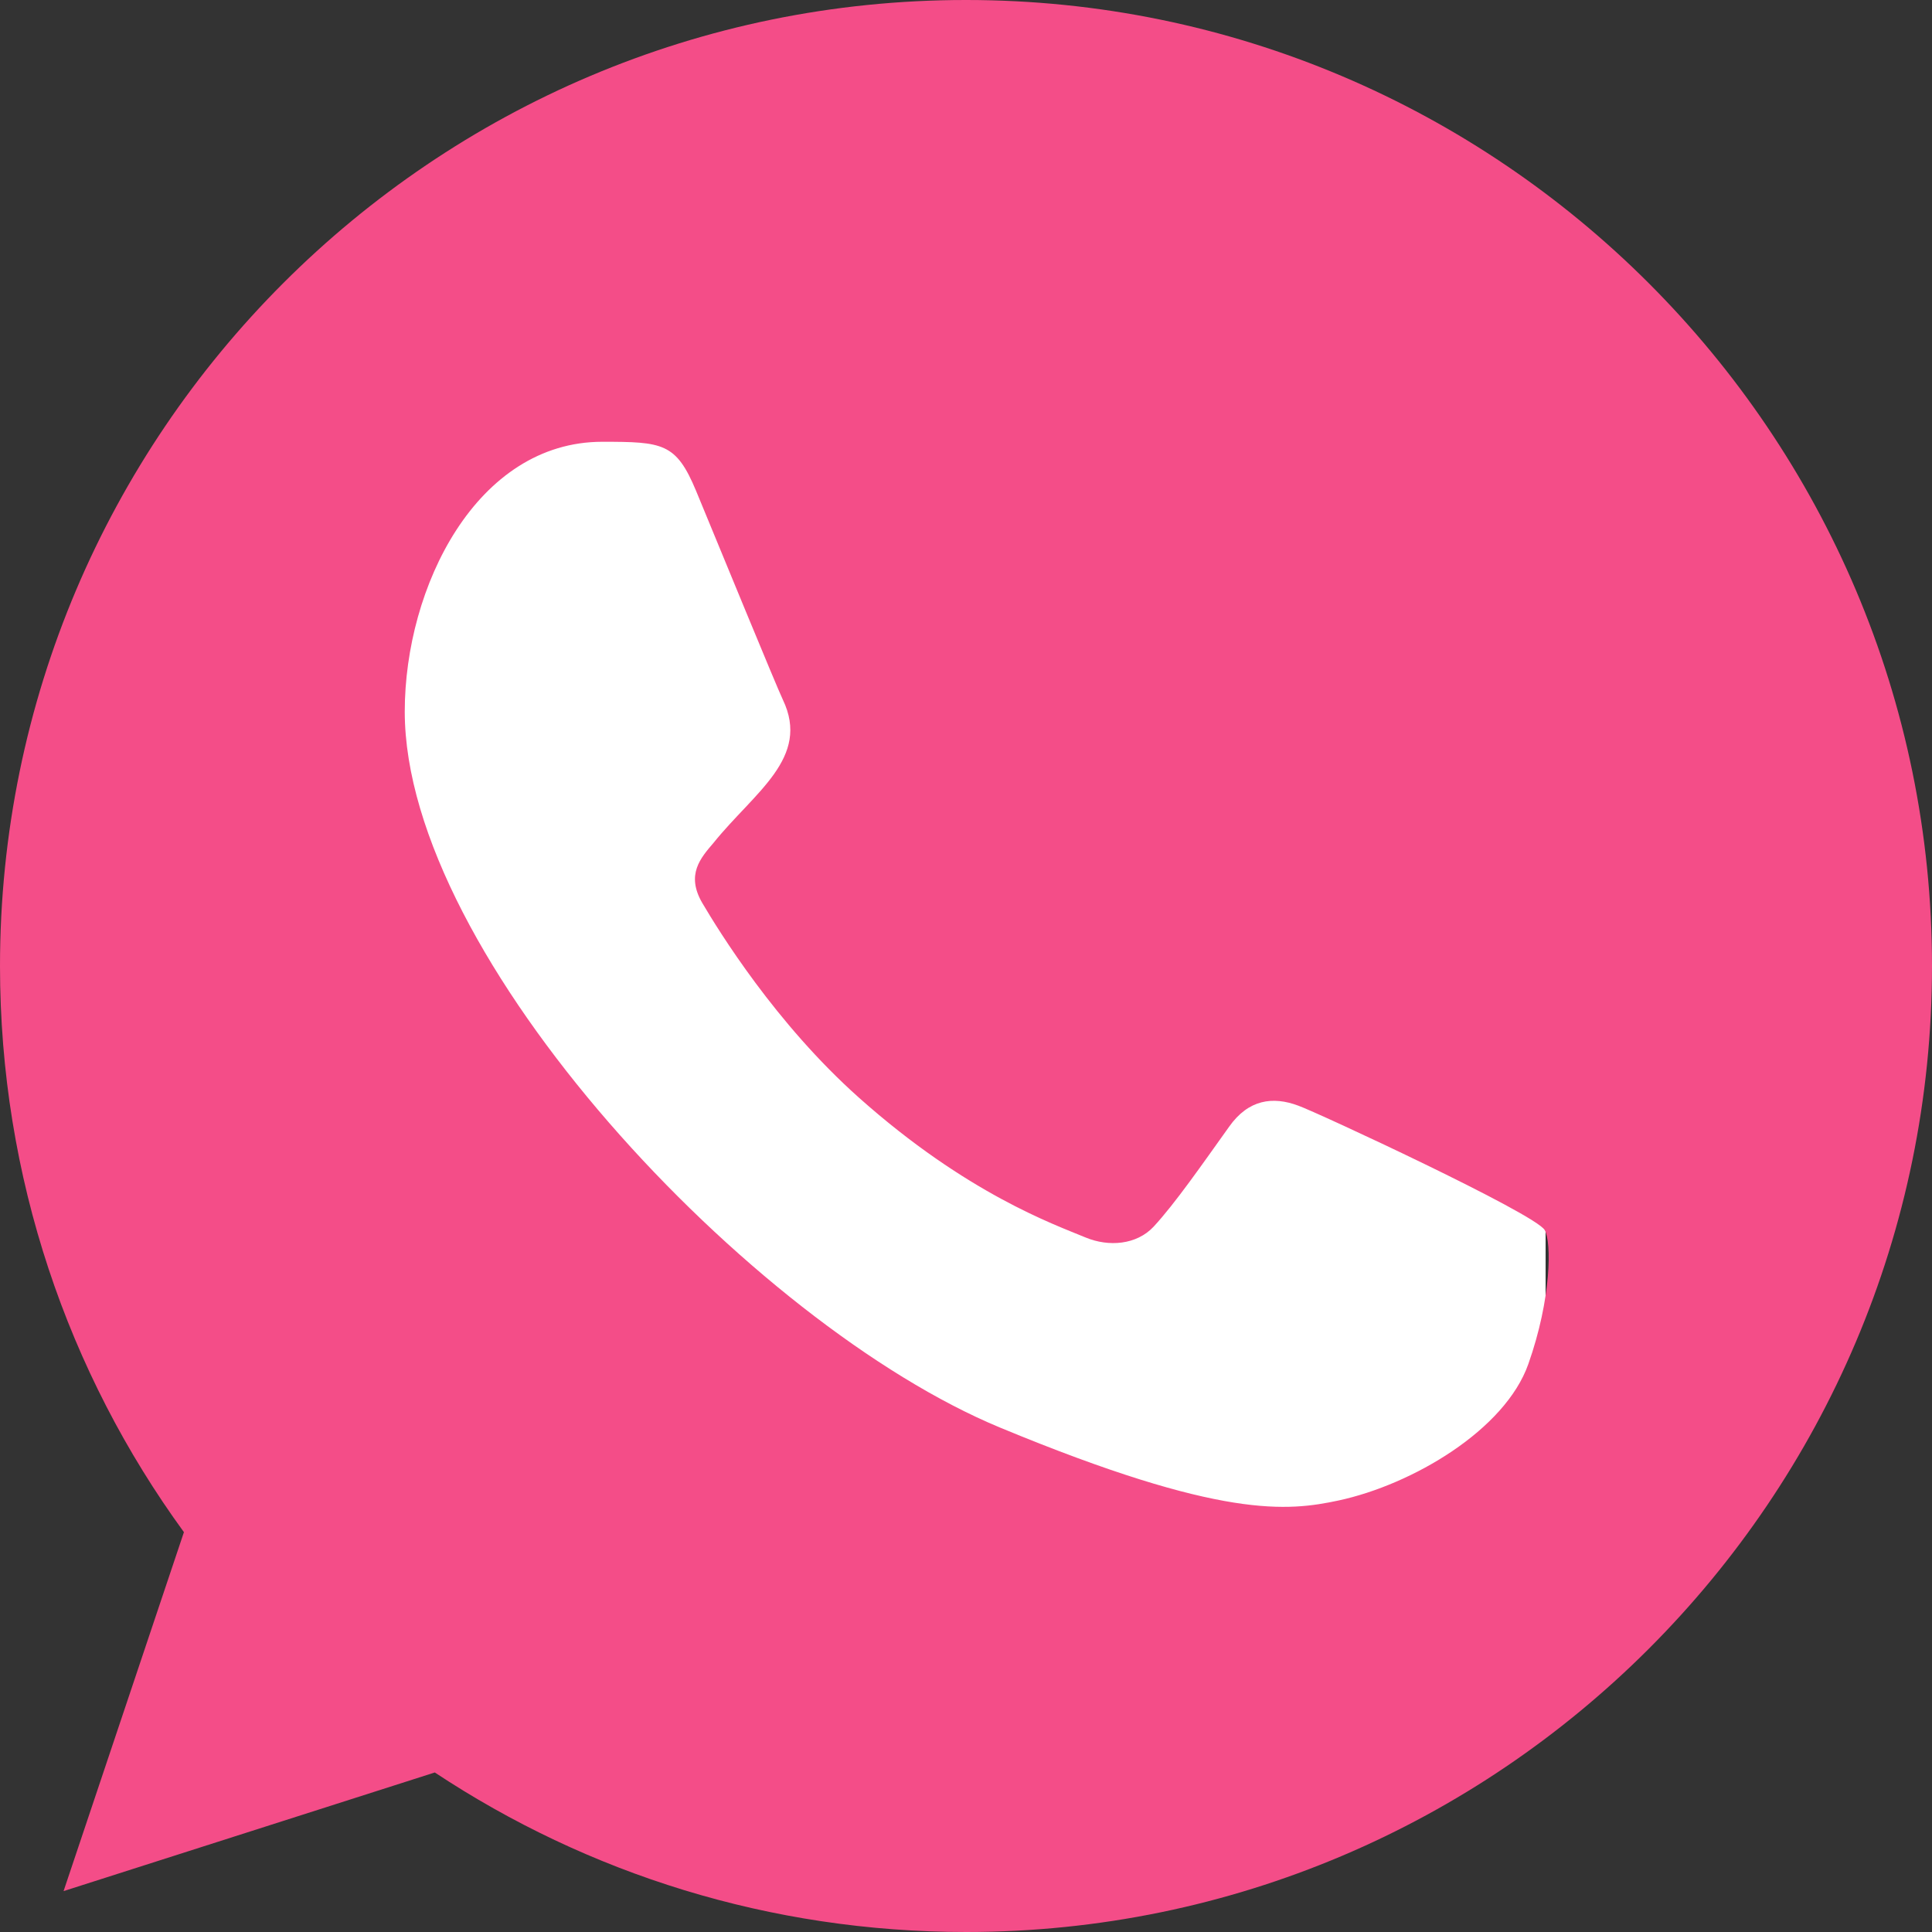 <svg width="170" height="170" viewBox="0 0 170 170" fill="none" xmlns="http://www.w3.org/2000/svg">
<rect x="0" y="0" width="170" height="170" fill="#333333" stroke="none"/>
<rect x="31.166" y="36.833" width="104.833" height="96.333" fill="white"/>
<g clip-path="url(#clip0_70_78)">
<path fill-rule="evenodd" clip-rule="evenodd" d="M134.479 120.029C132.43 125.828 124.287 130.625 117.793 132.028C113.348 132.972 107.55 133.718 88.017 125.624C66.079 116.535 35.615 84.158 35.615 62.613C35.615 51.645 41.939 38.873 52.998 38.873C58.319 38.873 59.492 38.976 61.242 43.176C63.291 48.125 68.289 60.317 68.884 61.567C71.341 66.694 66.385 69.695 62.789 74.159C61.642 75.502 60.342 76.955 61.795 79.455C63.24 81.904 68.238 90.049 75.582 96.588C85.068 105.039 92.76 107.738 95.514 108.885C97.563 109.736 100.011 109.538 101.507 107.939C103.403 105.89 105.757 102.49 108.154 99.14C109.845 96.743 111.996 96.443 114.249 97.293C115.77 97.821 135.107 106.801 135.923 108.238C136.527 109.284 136.527 114.231 134.479 120.029ZM85.017 0H84.974C38.114 0 0 38.126 0 85C0 103.587 5.993 120.83 16.184 134.817L5.593 166.402L38.259 155.963C51.697 164.857 67.737 170 85.017 170C131.877 170 170 131.875 170 85C170 38.126 131.877 0 85.017 0Z" fill="#F44D88"/>
</g>
<defs>
<clipPath id="clip0_70_78">
<rect width="170" height="170" fill="white"/>
</clipPath>
</defs>
</svg>
